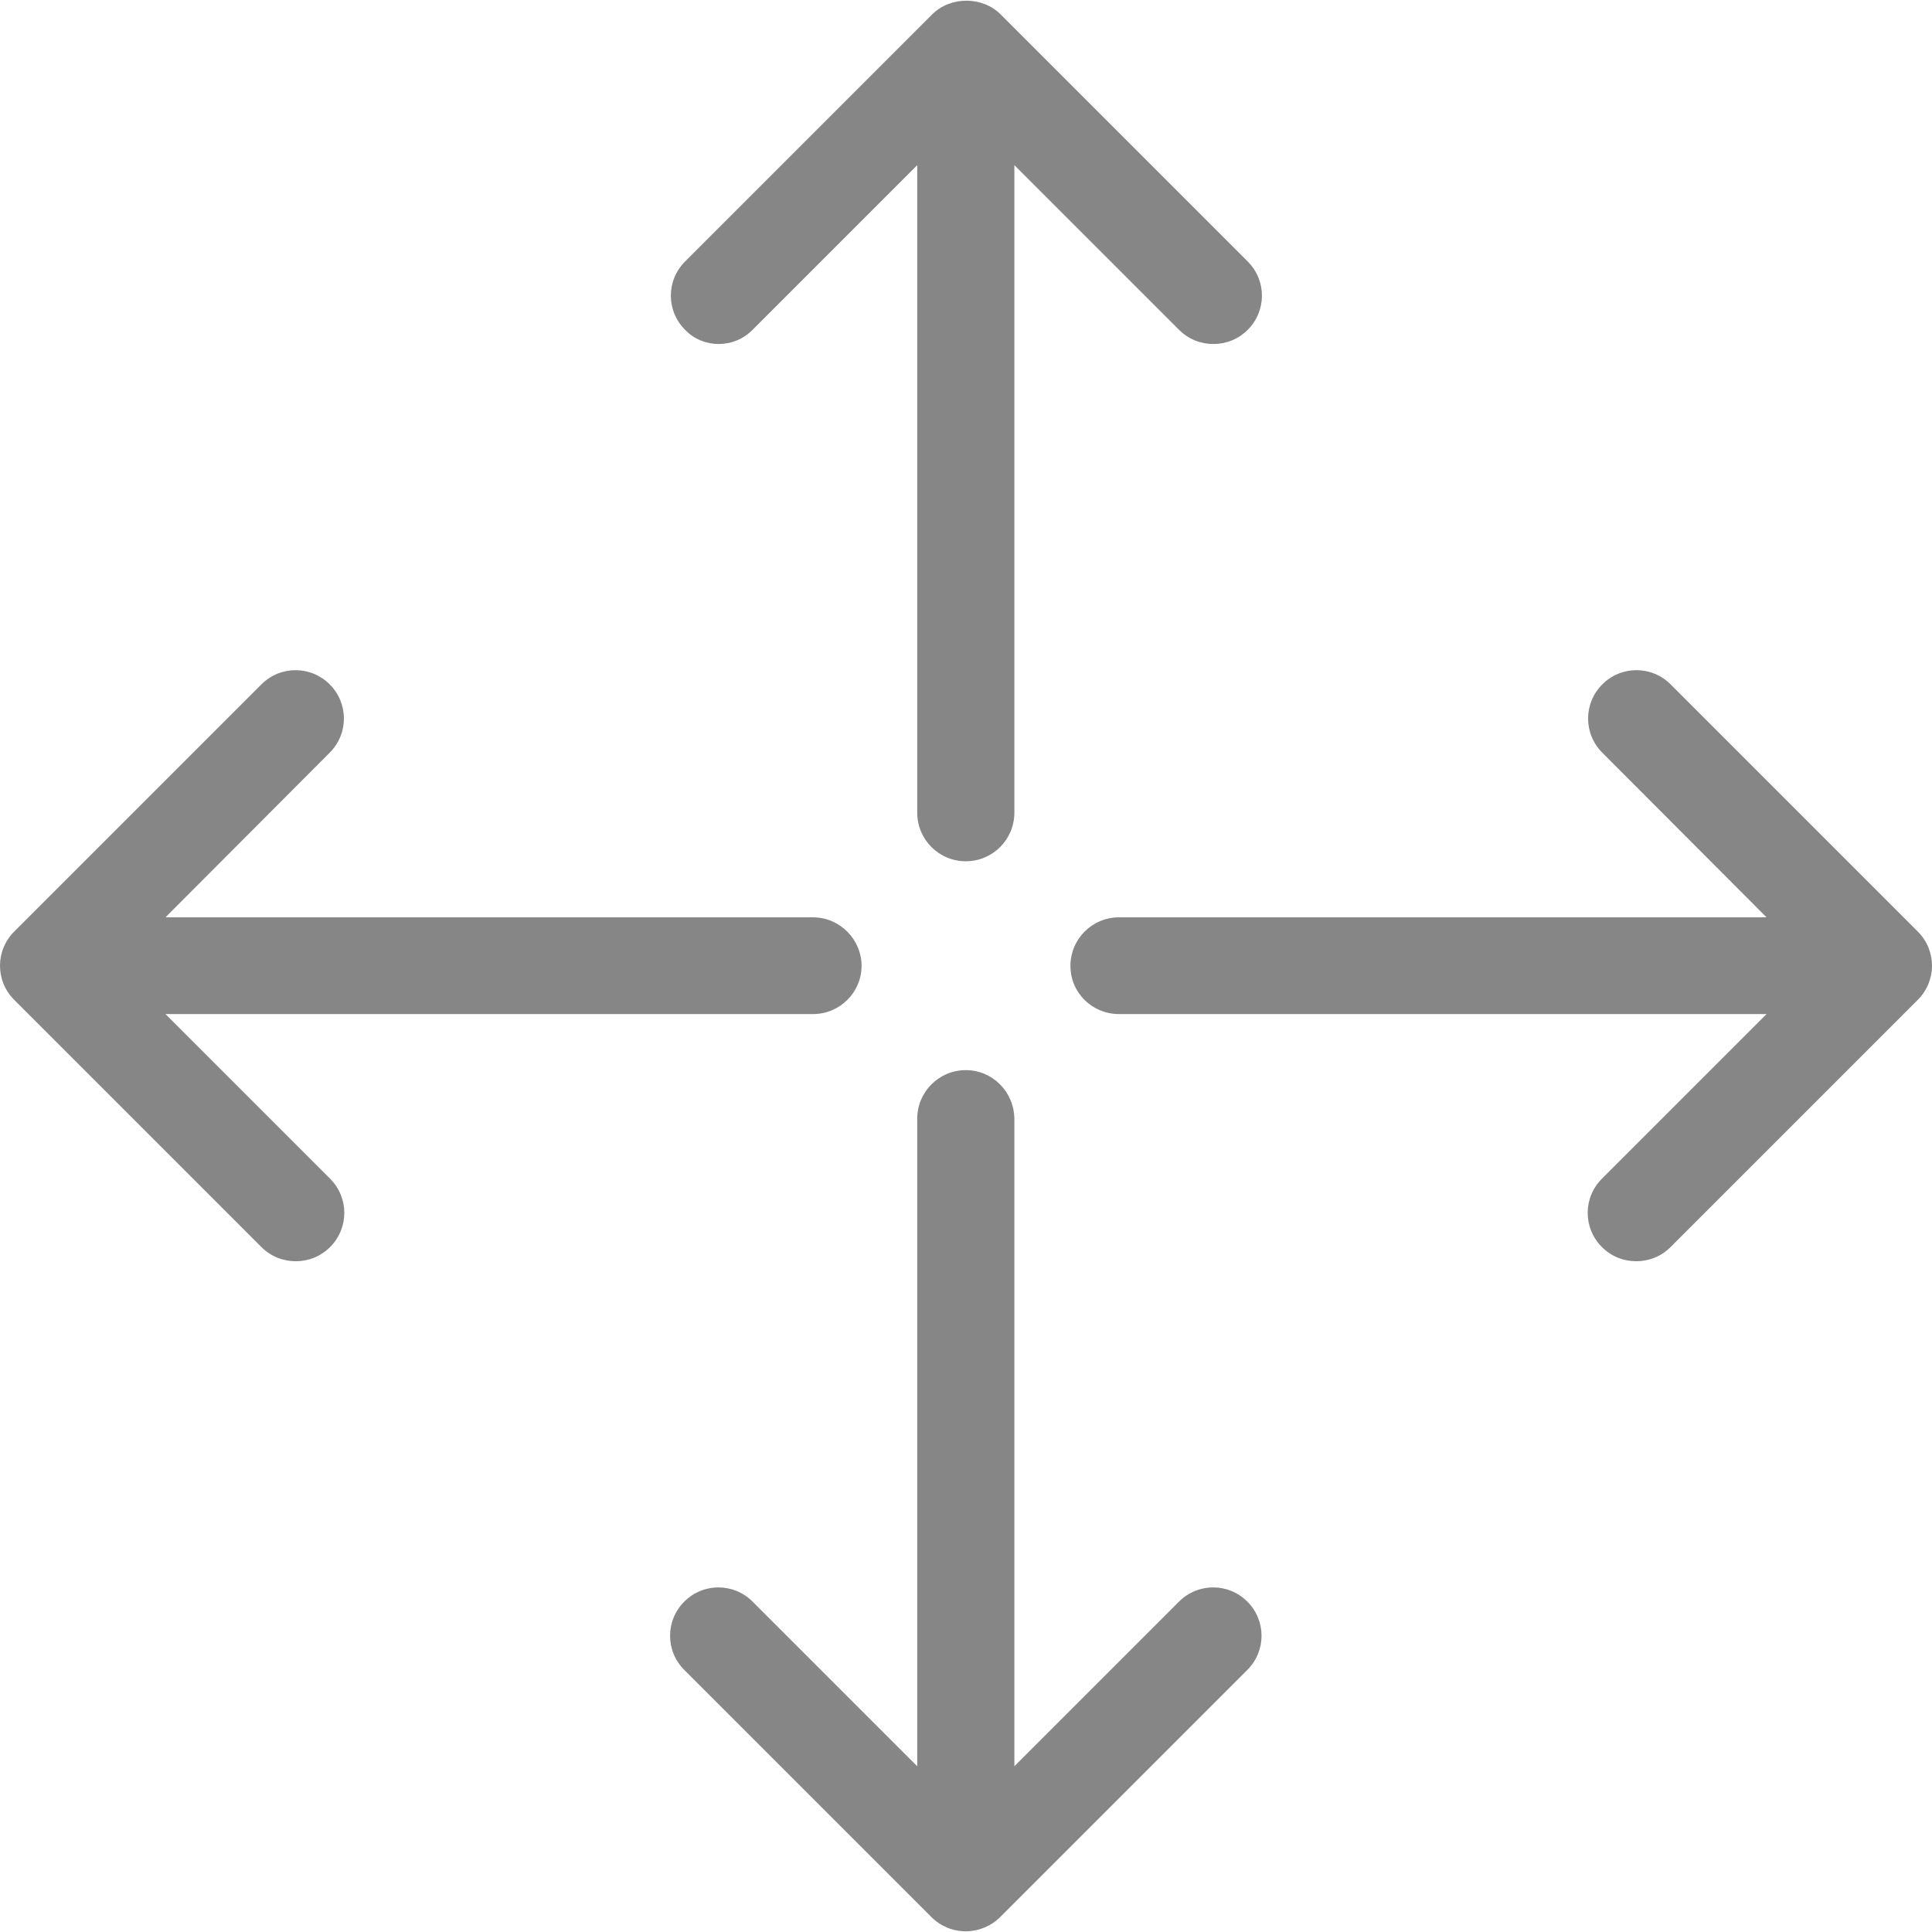 <?xml version="1.0" encoding="iso-8859-1"?>
<!-- Generator: Adobe Illustrator 19.0.0, SVG Export Plug-In . SVG Version: 6.00 Build 0)  -->
<svg xmlns="http://www.w3.org/2000/svg" xmlns:xlink="http://www.w3.org/1999/xlink" version="1.1" id="Capa_1" x="0px" y="0px" viewBox="0 0 489.3 489.3" style="enable-background:new 0 0 489.3 489.3;" xml:space="preserve" width="512px" height="512px">
<g>
	<g>
		<path d="M447.4,232.325h-164c-6.8,0-12.3,5.5-12.3,12.3c0,6.8,5.5,12.2,12.3,12.2h164l-41.7,41.7c-4.8,4.8-4.8,12.5,0,17.3    c2.4,2.4,5.5,3.6,8.7,3.6s6.3-1.2,8.7-3.6l62.6-62.6c4.8-4.8,4.8-12.5,0-17.3l-62.6-62.6c-4.8-4.8-12.5-4.8-17.3,0    s-4.8,12.5,0,17.3L447.4,232.325z" fill="#868686"/>
		<path d="M66.2,315.825c2.4,2.4,5.5,3.6,8.7,3.6s6.3-1.2,8.7-3.6c4.8-4.8,4.8-12.5,0-17.3l-41.7-41.7h164c6.8,0,12.3-5.5,12.3-12.2    s-5.5-12.3-12.3-12.3h-164l41.6-41.7c4.8-4.8,4.8-12.5,0-17.3s-12.5-4.8-17.3,0l-62.6,62.6c-4.8,4.8-4.8,12.5,0,17.3L66.2,315.825    z" fill="#868686"/>
		<path d="M190.6,83.525l41.7-41.7v164c0,6.8,5.5,12.3,12.3,12.3c6.8,0,12.3-5.5,12.3-12.3v-164l41.7,41.7c2.4,2.4,5.5,3.6,8.7,3.6    s6.3-1.2,8.7-3.6c4.8-4.8,4.8-12.5,0-17.3l-62.6-62.6c-4.6-4.6-12.7-4.6-17.3,0l-62.6,62.6c-4.8,4.8-4.8,12.5,0,17.3    C178.1,88.325,185.9,88.325,190.6,83.525z" fill="#868686"/>
		<path d="M244.6,271.025c-6.8,0-12.3,5.5-12.3,12.3v164l-41.7-41.7c-4.8-4.8-12.5-4.8-17.3,0s-4.8,12.5,0,17.3l62.6,62.6    c2.3,2.3,5.4,3.6,8.7,3.6c3.2,0,6.4-1.3,8.7-3.6l62.6-62.6c4.8-4.8,4.8-12.5,0-17.3s-12.5-4.8-17.3,0l-41.7,41.7v-164    C256.8,276.525,251.4,271.025,244.6,271.025z" fill="#868686"/>
	</g>
</g>
<g>
</g>
<g>
</g>
<g>
</g>
<g>
</g>
<g>
</g>
<g>
</g>
<g>
</g>
<g>
</g>
<g>
</g>
<g>
</g>
<g>
</g>
<g>
</g>
<g>
</g>
<g>
</g>
<g>
</g>
</svg>
